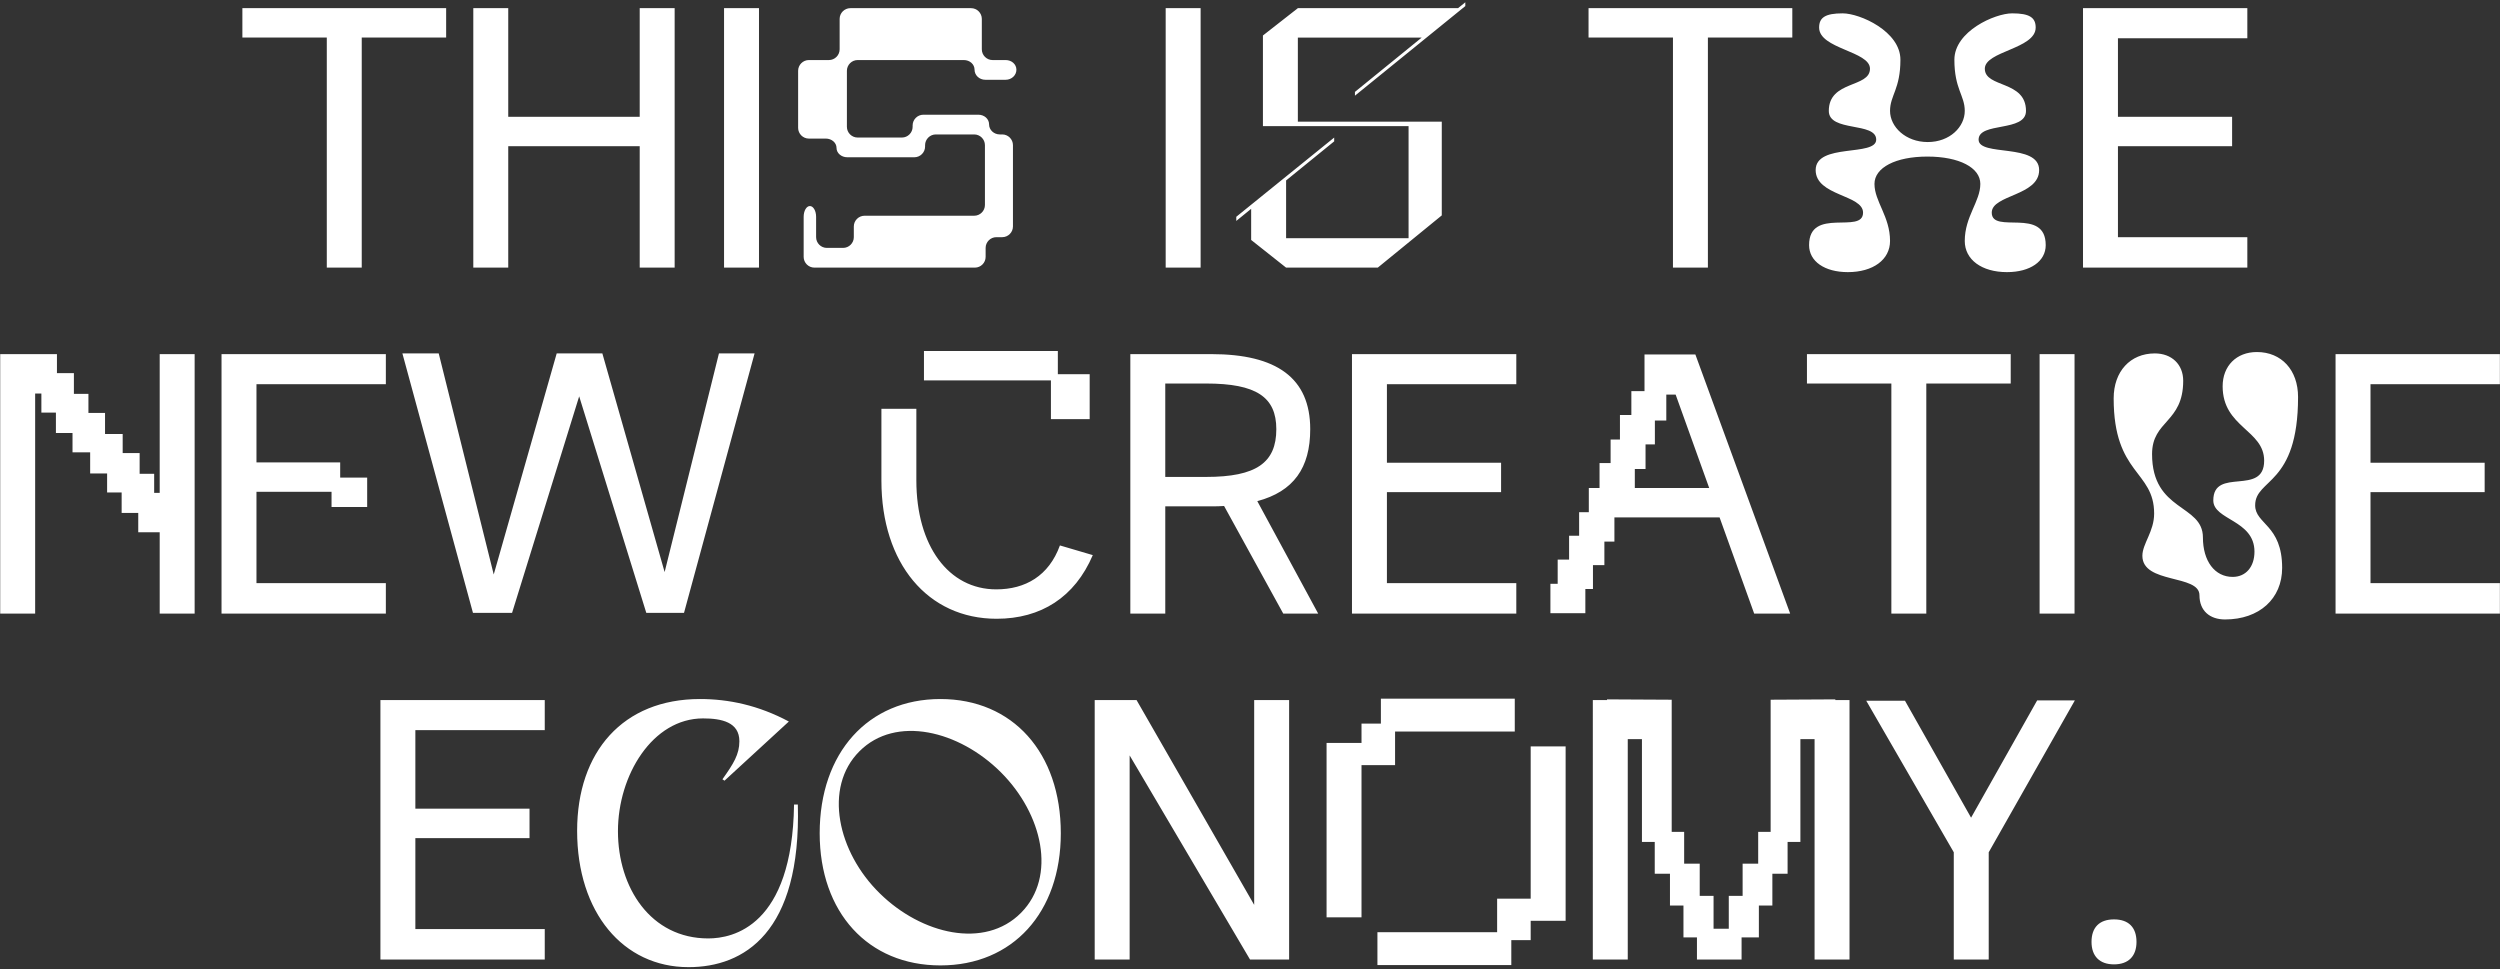 <svg fill="none" height="297" viewBox="0 0 766 297" width="766" xmlns="http://www.w3.org/2000/svg"><rect x="0" y="0" width="766" height="297" fill="#333333" stroke="none"/><path d="m136.7 2.5h-62.434v9.01h25.863v70.49h10.706v-70.49h25.864zm59.306 0v33.284h-40.28v-33.284h-10.706v79.5h10.706v-37.206h40.28v37.206h10.706v-79.5zm25.842 0v79.5h10.706v-79.5zm85.234 38.69h-.742c-1.802 0-3.286-1.378-3.286-3.074s-1.484-2.968-3.286-2.968h-16.854c-1.802 0-3.286 1.484-3.286 3.286v.424c0 1.802-1.484 3.286-3.286 3.286h-13.568c-1.802 0-3.286-1.484-3.286-3.286v-17.172c0-1.802 1.484-3.286 3.286-3.286h32.542c1.802 0 3.286 1.272 3.286 2.968s1.484 3.074 3.286 3.074h6.254c1.802 0 3.286-1.378 3.286-3.074s-1.484-2.968-3.286-2.968h-4.028c-1.802 0-3.286-1.484-3.286-3.286v-9.328c0-1.802-1.484-3.286-3.286-3.286h-36.994c-1.802 0-3.286 1.484-3.286 3.286v9.328c0 1.802-1.484 3.286-3.286 3.286h-6.148c-1.802 0-3.286 1.484-3.286 3.286v17.49c0 1.802 1.484 3.286 3.286 3.286h5.194c1.802 0 3.286 1.272 3.286 2.862s1.484 2.862 3.286 2.862h20.564c1.802 0 3.286-1.484 3.286-3.286v-.424c0-1.802 1.484-3.286 3.286-3.286h11.766c1.802 0 3.286 1.484 3.286 3.286v18.338c0 1.802-1.484 3.286-3.286 3.286h-33.602c-1.802 0-3.286 1.484-3.286 3.286v3.286c0 1.802-1.484 3.286-3.286 3.286h-4.982c-1.802 0-3.286-1.484-3.286-3.286v-6.254c0-1.802-.848-3.286-1.908-3.286s-1.908 1.484-1.908 3.286v12.296c0 1.802 1.484 3.286 3.286 3.286h49.184c1.802 0 3.286-1.484 3.286-3.286v-2.756c0-1.802 1.484-3.286 3.286-3.286h1.802c1.802 0 3.286-1.484 3.286-3.286v-24.91c0-1.802-1.484-3.286-3.286-3.286zm50.082-38.69v79.5h10.706v-79.5zm57.992 26.818 33.814-27.454v-1.166l-2.226 1.802h-49.078l-10.706 8.374v27.772h44.626v34.344h-37.524v-17.702l14.734-11.978v-1.166l-29.998 24.274v1.272l4.558-3.71v9.54l10.706 8.48h28.09l19.61-16.006v-28.726h-44.096v-25.758h37.948l-20.458 16.642zm134.007-26.818h-62.434v9.01h25.864v70.49h10.706v-70.49h25.864zm41.392 45.474c9.752 0 16.218 3.392 16.218 8.374 0 5.406-4.77 9.964-4.77 17.49 0 5.724 5.194 9.54 12.932 9.54 7.102 0 11.872-3.286 11.872-8.268 0-11.872-16.536-3.18-16.536-9.964 0-5.512 14.522-5.088 14.522-13.038 0-8.374-18.55-4.028-18.55-9.328 0-5.512 14.522-2.226 14.522-8.798 0-9.434-12.614-6.996-12.614-12.932 0-5.406 15.582-6.042 15.582-12.614 0-3.074-1.908-4.346-7.208-4.346s-17.702 5.512-17.702 14.204c0 9.01 3.18 10.918 3.18 15.688 0 4.876-4.558 9.54-11.342 9.54s-11.554-4.664-11.554-9.54c0-4.77 3.18-6.678 3.18-15.688 0-8.692-12.402-14.204-17.702-14.204s-7.208 1.272-7.208 4.346c0 6.572 15.582 7.208 15.582 12.614 0 5.936-12.614 3.498-12.614 12.932 0 6.572 14.522 3.286 14.522 8.798 0 5.3-18.55.954-18.55 9.328 0 7.95 14.522 7.526 14.522 13.038 0 6.784-16.536-1.908-16.536 9.964 0 4.982 4.77 8.268 11.872 8.268 7.738 0 12.932-3.816 12.932-9.54 0-7.526-4.77-12.084-4.77-17.49 0-4.982 6.466-8.374 16.218-8.374zm47.677 34.026h50.35v-9.328h-39.644v-27.878h34.98v-9.01h-34.98v-24.062h39.644v-9.222h-50.35zm-589.301 26.5v42.506h-1.696v-5.83h-4.452v-6.36h-5.194v-5.83h-5.406v-6.466h-5.088v-5.83h-4.452v-6.36h-5.194v-5.83h-17.384v79.5h10.706v-67.416h1.908v5.83h4.452v6.254h5.088v5.936h5.406v6.466h5.194v5.83h4.452v6.254h5.088v5.936h6.572v24.91h10.706v-79.5zm69.294 9.222v-9.222h-50.35v79.5h50.35v-9.328h-39.644v-27.984h23.002v4.664h10.918v-9.01h-8.268v-4.664h-25.652v-23.956zm59.233 3.71-20.564 66.356h-11.978l-21.624-79.5h11.13l16.854 67.734 19.292-67.734h13.992l19.08 66.992 16.642-66.992h10.918l-21.624 79.5h-11.554zm144.544 6.996h11.872v-13.78h-9.752v-7.102h-41.022v9.01h38.902zm2.756 38.69c-3.392 9.328-10.6 13.462-19.504 13.462-14.628 0-24.486-13.356-24.486-33.39v-21.942h-10.706v22.048c0 25.334 14.204 42.294 35.298 42.294 13.568 0 23.956-6.572 29.468-19.504zm79.131 20.882-18.656-34.45c11.13-2.968 16.218-10.176 16.218-22.048 0-15.688-10.282-23.002-30.316-23.002h-24.804v79.5h10.706v-32.86h14.098c1.378 0 2.65 0 3.922-.106l18.126 32.966zm-34.344-41.87h-12.508v-28.62h12.508c15.37 0 21.518 4.134 21.518 13.992 0 10.282-6.148 14.628-21.518 14.628zm44.699 41.87h50.35v-9.328h-39.644v-27.878h34.98v-9.01h-34.98v-24.062h39.644v-9.222h-50.35zm123.234 0h11.024l-29.044-79.394h-15.582v11.236h-4.028v7.314h-3.498v7.526h-2.862v7.208h-3.392v7.632h-3.286v7.42h-2.968v7.208h-3.074v7.314h-3.498v7.42h-2.226v9.01h10.706v-7.42h2.332v-7.314h3.498v-7.208h3.074v-7.42h32.224zm-36.57-38.478v-5.83h3.286v-7.526h2.862v-7.314h3.498v-7.95h2.862l10.282 28.62zm115.174-41.022h-62.434v9.01h25.864v70.49h10.706v-70.49h25.864zm8.85 0v79.5h10.706v-79.5zm48.982 73.882c0 4.77 3.18 7.42 7.844 7.42 10.494 0 17.49-6.36 17.49-15.794 0-13.25-8.268-13.356-8.268-19.186 0-8.268 13.144-5.936 13.144-33.178 0-8.268-5.088-13.78-12.614-13.78-6.254 0-10.494 4.24-10.494 10.494 0 12.614 12.72 13.356 12.72 22.79 0 11.024-15.582 1.802-15.582 12.19 0 6.042 12.614 5.936 12.614 15.688 0 4.664-2.65 7.738-6.678 7.738-5.512 0-9.116-4.876-9.116-12.084 0-10.282-15.582-7.844-15.582-25.546 0-10.388 9.54-9.54 9.54-22.472 0-4.982-3.498-8.374-8.692-8.374-7.526 0-12.614 5.512-12.614 13.78 0 23.426 12.402 22.048 12.402 35.298 0 5.512-3.604 9.222-3.604 12.932 0 8.692 17.49 5.618 17.49 12.084zm41.699 5.618h50.35v-9.328h-39.644v-27.878h34.98v-9.01h-34.98v-24.062h39.644v-9.222h-50.35zm-599.053 106h50.35v-9.328h-39.644v-27.878h34.98v-9.01h-34.98v-24.062h39.644v-9.222h-50.35zm72.778-39.326c0 17.384 10.07 32.86 27.666 32.86 7.526 0 25.758-3.71 26.288-41.022h1.166c1.06 39.326-16.536 49.82-33.496 49.82-20.034 0-34.132-16.748-34.132-41.764 0-24.274 14.098-40.386 37.63-40.386 8.798 0 17.914 1.908 27.242 6.89l-19.716 18.126-.636-.424c3.392-4.77 5.194-7.632 5.194-11.66 0-5.83-5.406-6.996-11.13-6.996-15.476 0-26.076 17.384-26.076 34.556zm98.805 41.128c22.154 0 36.888-16.218 36.888-40.492 0-24.698-14.734-41.128-36.888-41.128s-36.994 16.43-36.994 41.128c0 24.274 14.84 40.492 36.994 40.492zm24.698-16.112c-11.13 11.236-30.528 6.572-43.248-5.936-12.932-12.614-17.384-32.436-6.254-43.566s30.528-6.36 43.354 6.466c12.72 12.72 17.172 31.906 6.148 43.036zm71.439-65.19v62.752l-36.04-62.752h-12.826v79.5h10.706v-62.54l36.888 62.54h11.978v-79.5zm22.181 66.568v-53.424h10.706v-5.936h5.936v-7.632h41.022v10.07h-36.676v10.282h-10.282v46.64zm73.246-52.364v53.424h-10.706v5.936h-5.936v7.632h-41.022v-10.07h36.676v-10.282h10.282v-46.64zm8.332 65.296h10.706v-67.522h4.346v31.482h3.922v9.752h4.664v9.752h4.134v9.752h4.134v6.784h13.674v-6.784h5.3v-9.752h4.134v-9.752h4.664v-9.752h3.922v-31.482h4.346v67.522h10.706v-79.5h-4.346v-.212l-19.822.106v40.492h-3.816v9.752h-4.77v9.858h-4.24v10.07h-4.664v-10.07h-4.24v-9.858h-4.77v-9.752h-3.816v-40.492l-19.822-.106v.212h-4.346zm136.144-79.394-20.246 35.934-20.246-35.828h-11.872l26.818 46.428v32.86h10.706v-32.86l26.394-46.534zm23.549 80.878c4.452 0 6.89-2.544 6.89-6.89 0-4.452-2.438-6.89-6.89-6.89s-6.89 2.438-6.89 6.89c0 4.346 2.438 6.89 6.89 6.89z" fill="#fff"/></svg>